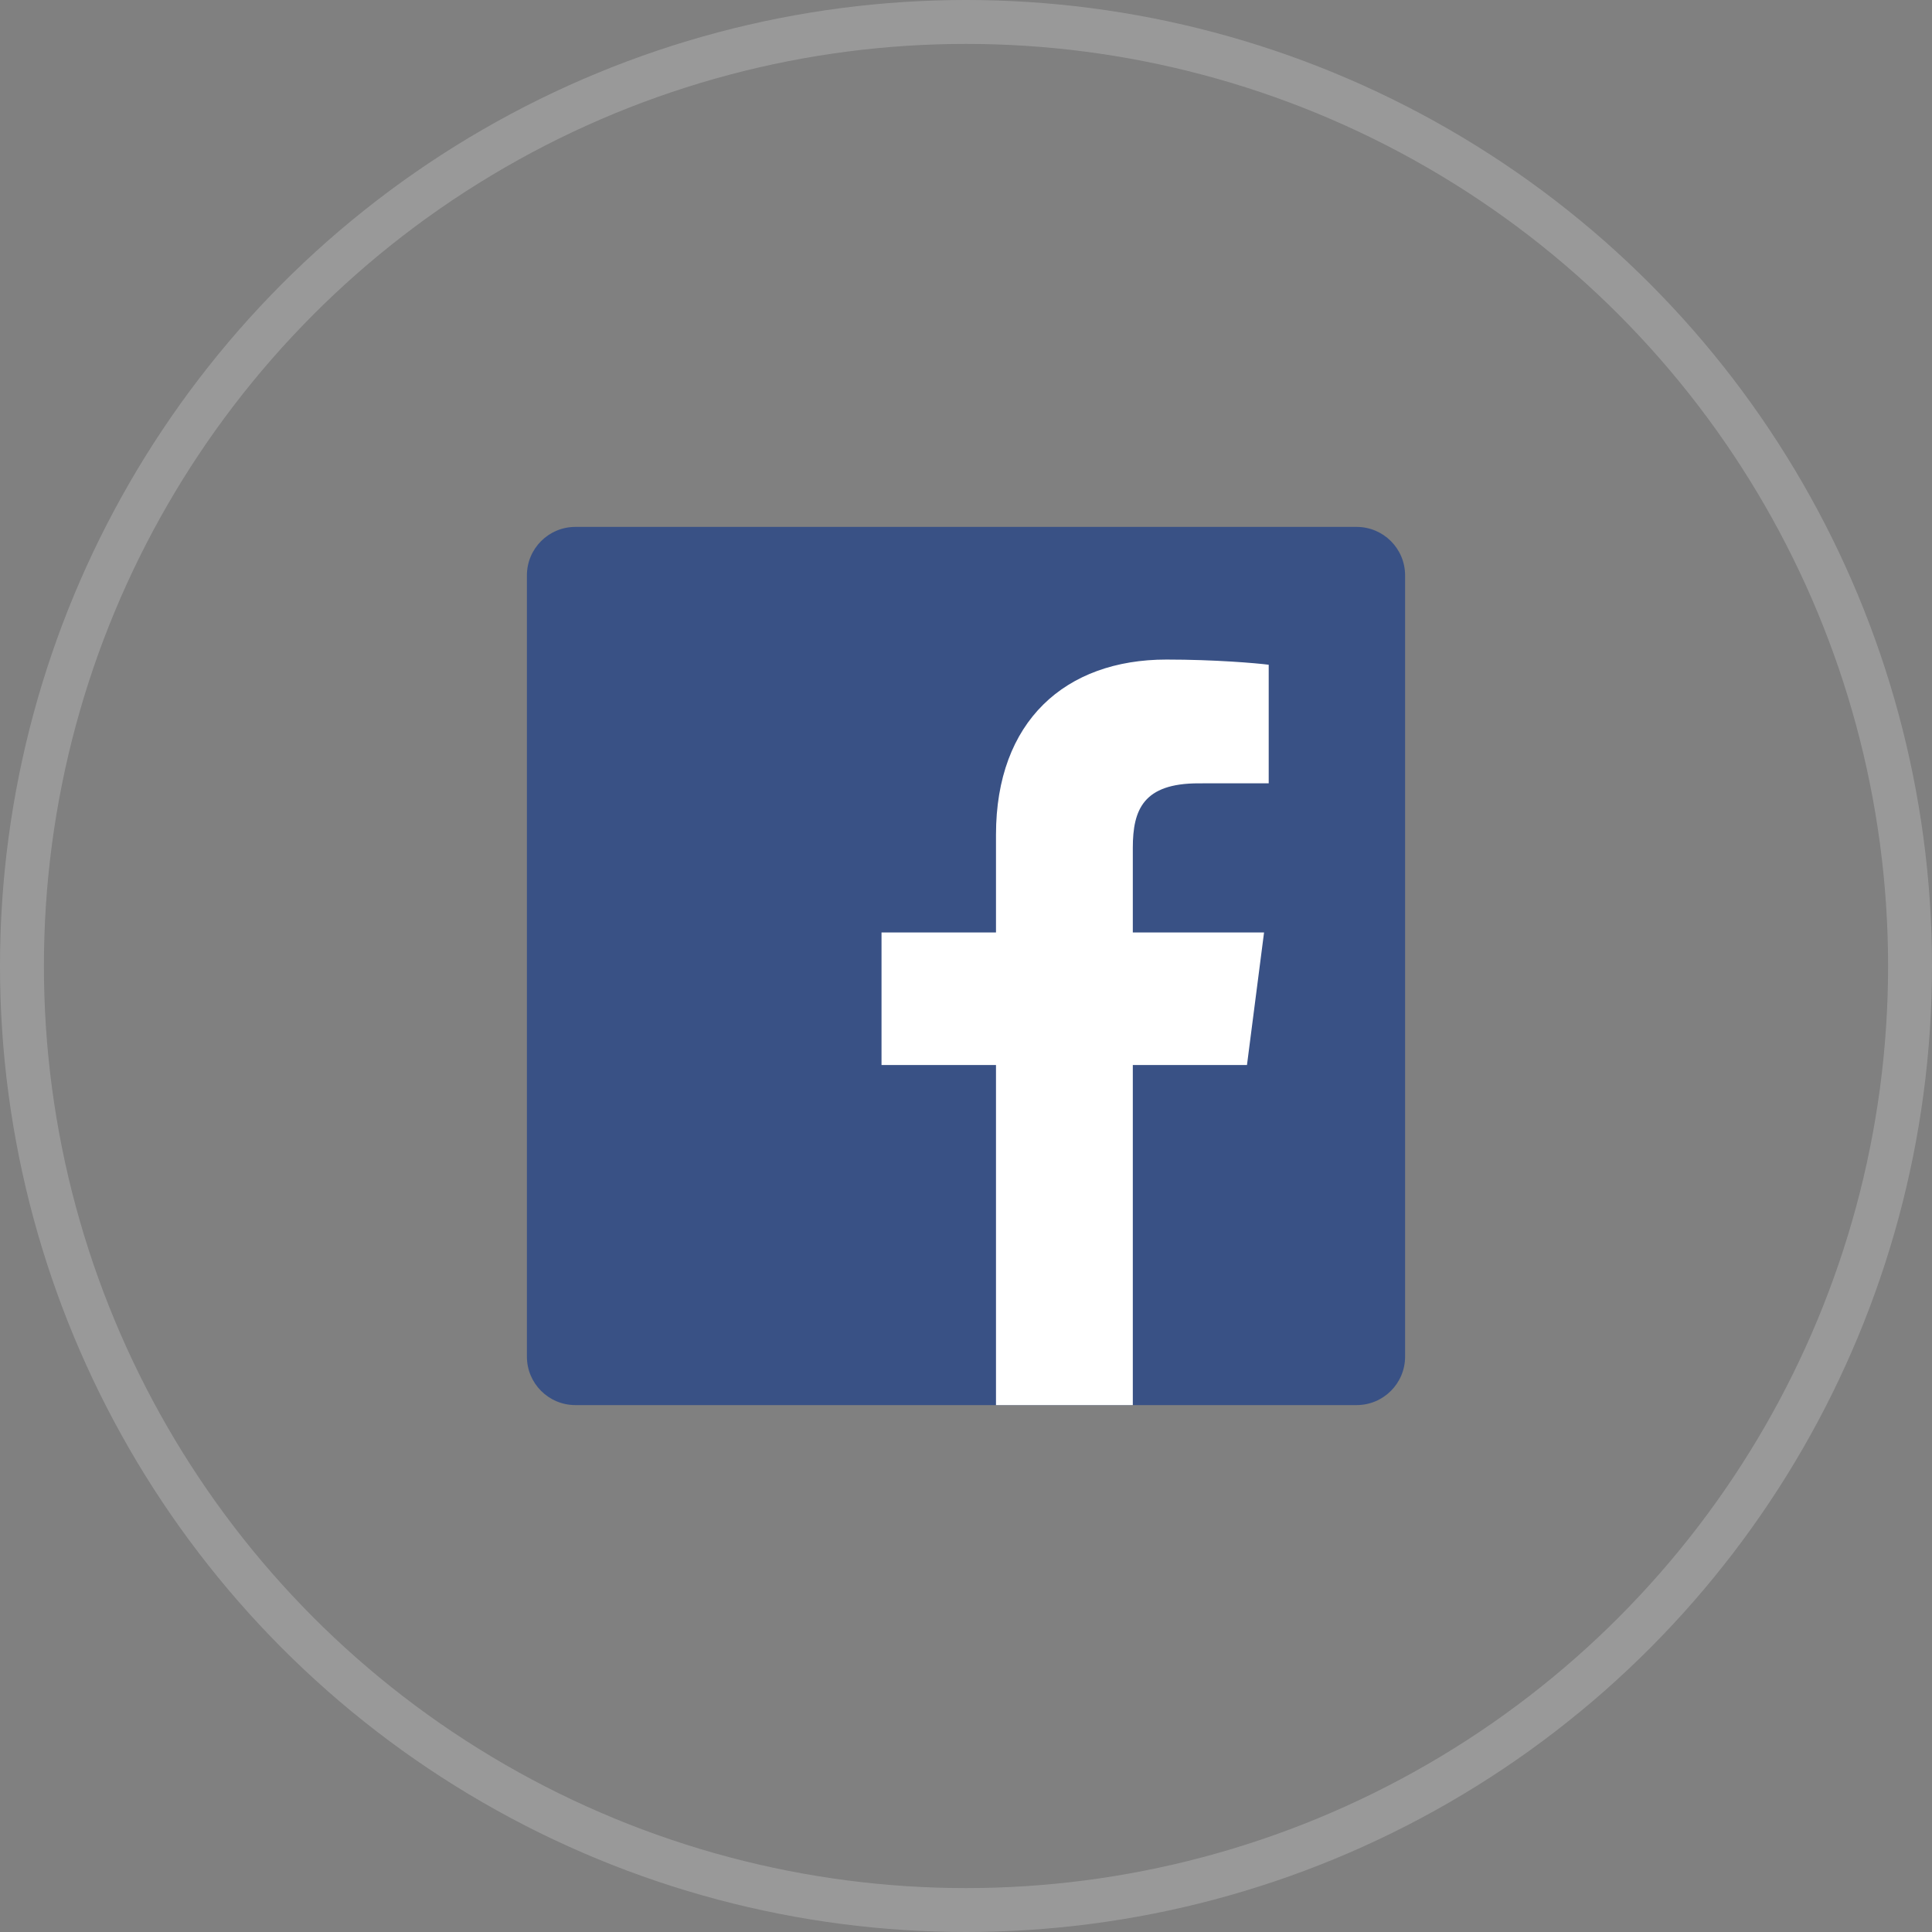 <svg width="44" height="44" viewBox="0 0 44 44" fill="none" xmlns="http://www.w3.org/2000/svg">
<rect x="0" y="0" width="44" height="44" fill="#808080" stroke="none"/>
<circle opacity="0.2" cx="22" cy="22" r="21.5" stroke="white"/>
<g clip-path="url(#clip0)">
<path d="M30.896 32C31.506 32 32 31.506 32 30.896V13.104C32 12.494 31.506 12 30.896 12H13.104C12.494 12 12 12.494 12 13.104V30.896C12 31.506 12.494 32 13.104 32H30.896Z" fill="#395185"/>
<path d="M25.799 32V24.255H28.399L28.788 21.236H25.799V19.309C25.799 18.435 26.042 17.84 27.296 17.84L28.894 17.839V15.139C28.617 15.103 27.669 15.021 26.565 15.021C24.26 15.021 22.683 16.427 22.683 19.01V21.236H20.076V24.255H22.683V32H25.799Z" fill="white"/>
</g>
<defs>
<clipPath id="clip0">
<rect width="20" height="20" fill="white" transform="translate(12 12)"/>
</clipPath>
</defs>
</svg>
